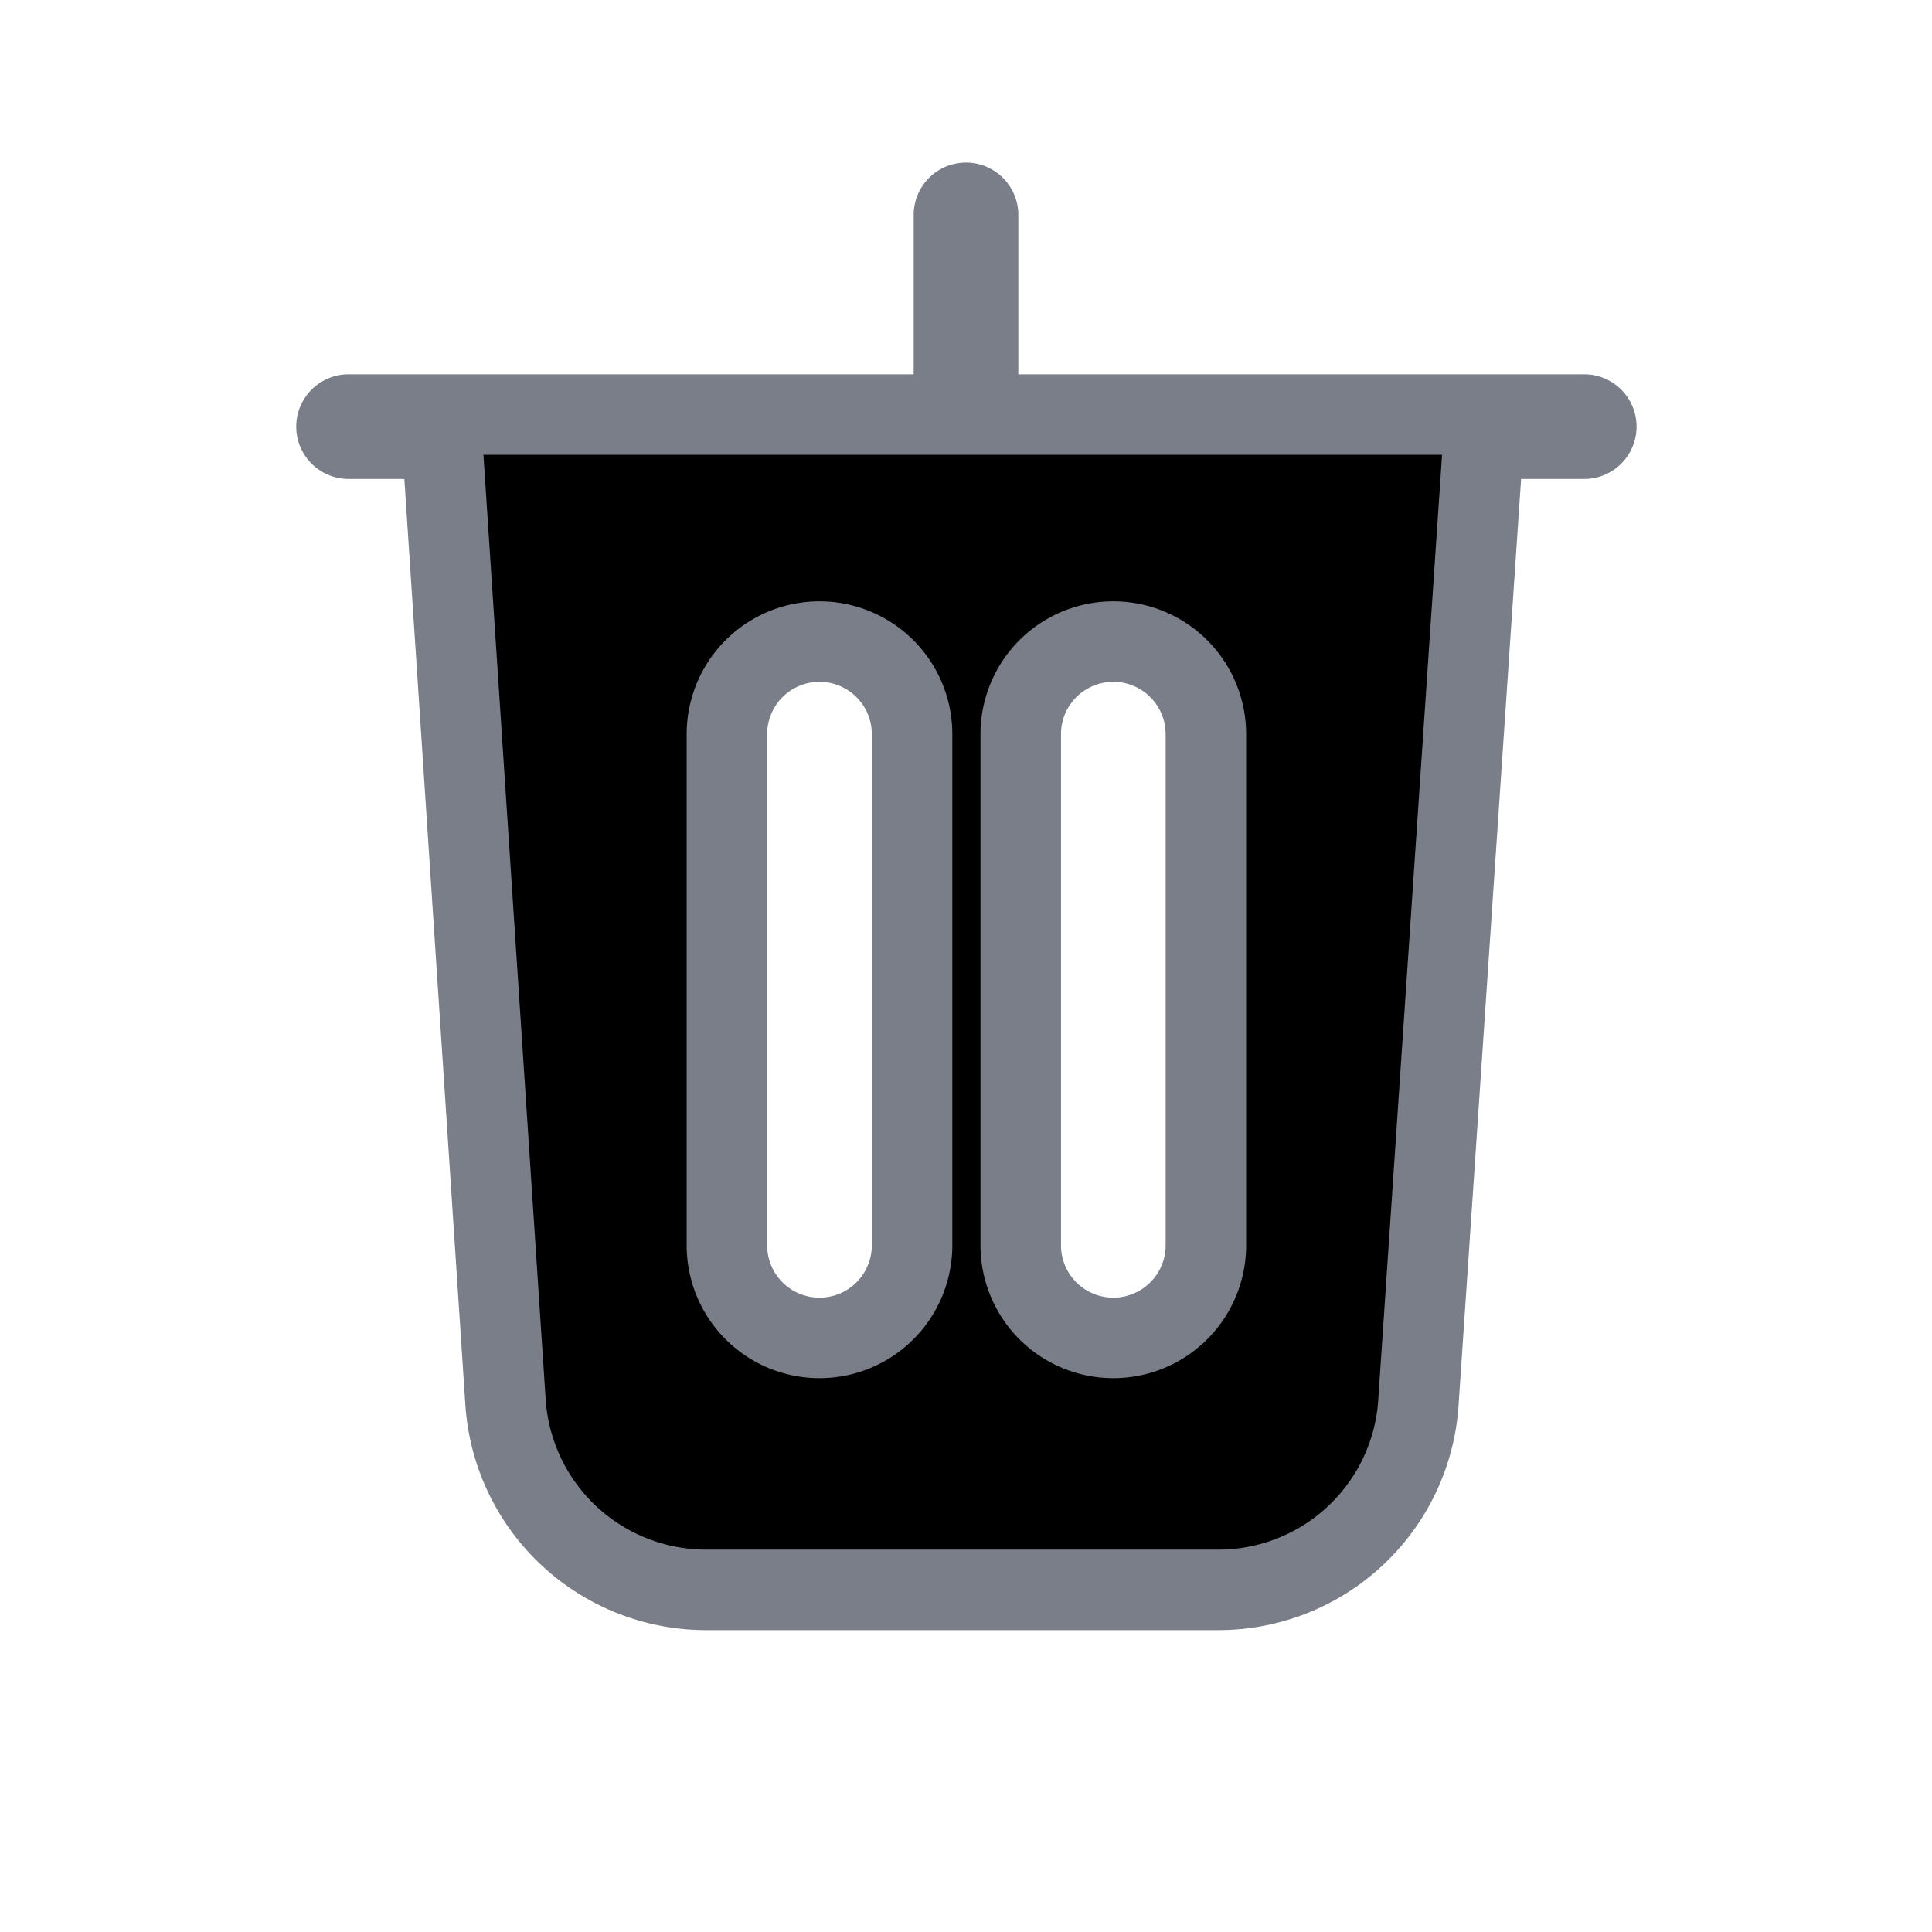 <svg viewBox="0 0 24 24" xmlns="http://www.w3.org/2000/svg"><path d="M11.35 5.15h.5V2.67a.15.15 0 01.3 0v2.48h7.53a.15.15 0 010 .3h-1.252l-.031.466-.776 11.49h0v.006a2.491 2.491 0 01-2.491 2.338H8.77a2.498 2.498 0 01-2.491-2.342h0l-.757-11.49-.031-.468H4.33a.15.15 0 010-.3h7.02zm-.02 3.97a1.15 1.15 0 10-2.3 0v6.35a1.15 1.15 0 102.3 0V9.12zm3.65 0a1.15 1.15 0 10-2.3 0v6.35a1.15 1.15 0 102.3 0V9.12z" stroke="#7A7E88"/></svg>